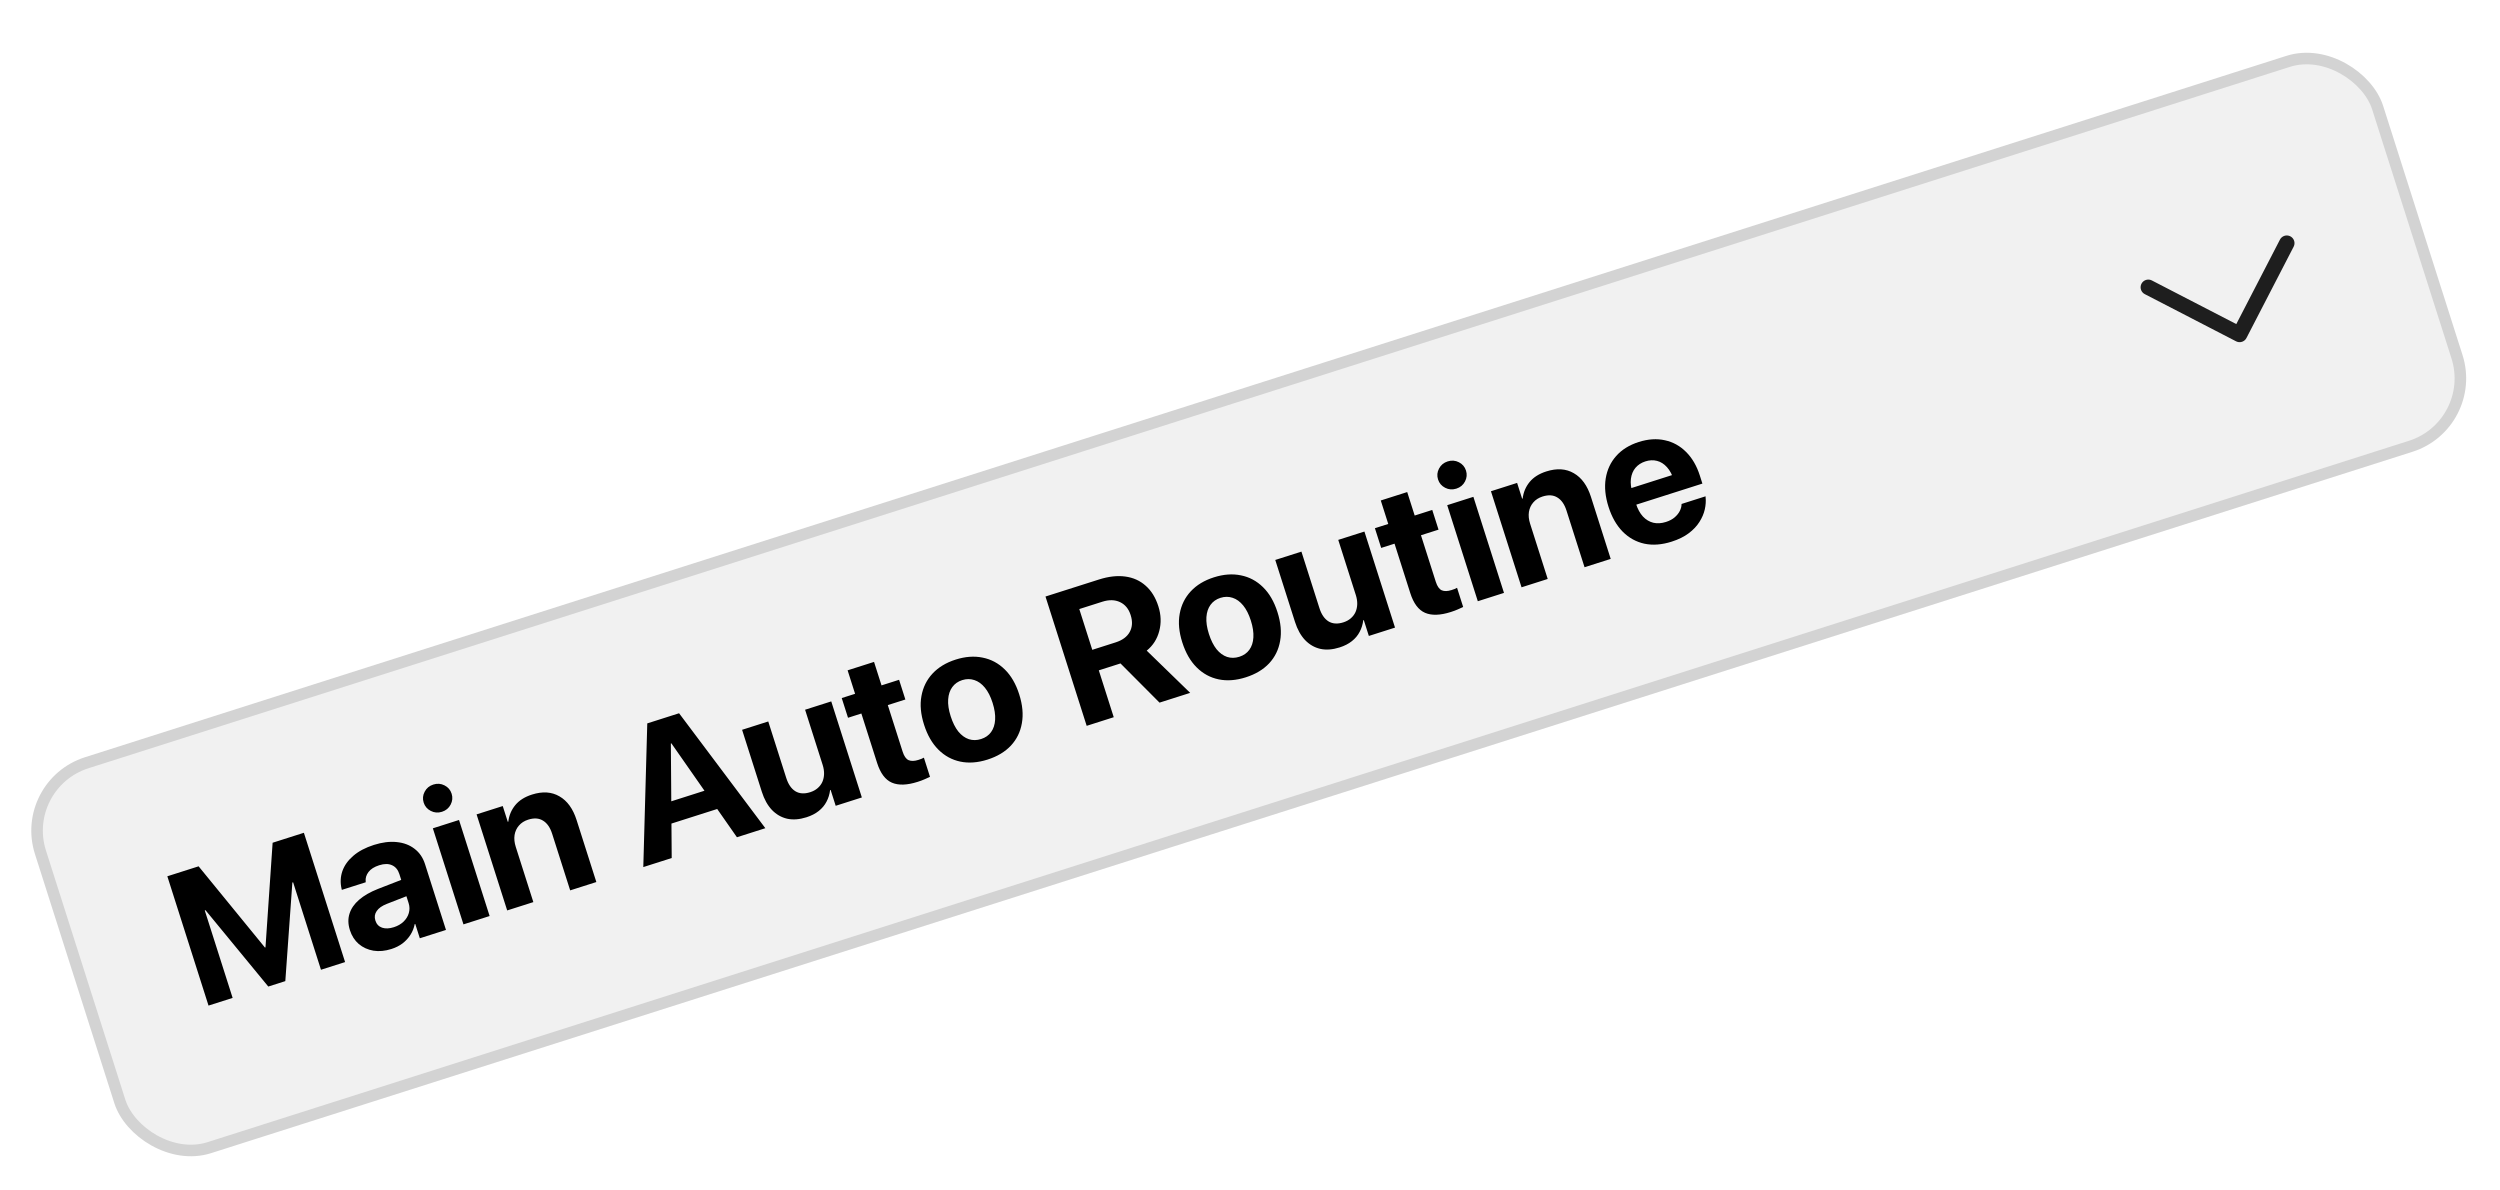 <svg width="649" height="309" viewBox="0 0 649 309" fill="none" xmlns="http://www.w3.org/2000/svg">
<g filter="url(#filter0_d_10_380)">
<rect x="4.885" y="195.624" width="636.785" height="104.87" rx="18.5" transform="rotate(-17.672 4.885 195.624)" fill="#F1F1F1" stroke="#D3D3D3" stroke-width="3"/>
<path d="M54.132 253.05L43.439 219.482L51.557 216.896L68.779 237.981L68.919 237.936L70.772 210.775L78.89 208.189L89.584 241.756L83.326 243.75L76.093 221.046L72.837 222.083L76.698 209.912L74.068 246.699L69.648 248.107L46.224 219.62L56.413 227.315L53.157 228.352L60.389 251.056L54.132 253.05ZM101.62 238.357C99.96 238.886 98.401 239.032 96.943 238.797C95.479 238.546 94.21 237.968 93.136 237.063C92.073 236.137 91.309 234.946 90.844 233.488L90.83 233.442C90.345 231.922 90.313 230.506 90.732 229.194C91.146 227.866 91.975 226.662 93.22 225.583C94.465 224.503 96.096 223.565 98.114 222.768L107.645 219.066L108.994 223.299L100.472 226.629C99.194 227.122 98.3 227.748 97.79 228.508C97.276 229.253 97.16 230.067 97.441 230.951L97.456 230.998C97.748 231.913 98.326 232.523 99.192 232.828C100.053 233.117 101.073 233.074 102.251 232.699C103.259 232.377 104.097 231.897 104.764 231.257C105.442 230.597 105.898 229.854 106.13 229.029C106.373 228.183 106.356 227.325 106.079 226.457L103.671 218.897C103.32 217.796 102.695 217.038 101.794 216.625C100.889 216.196 99.769 216.194 98.436 216.619C97.164 217.024 96.24 217.608 95.663 218.373C95.087 219.137 94.842 219.95 94.928 220.811L94.948 221.035L88.737 223.013L88.672 222.727C88.307 221.152 88.376 219.627 88.879 218.151C89.399 216.67 90.343 215.345 91.712 214.174C93.092 212.983 94.876 212.039 97.062 211.342C99.218 210.655 101.198 210.409 103.002 210.603C104.801 210.781 106.335 211.36 107.604 212.34C108.888 213.315 109.797 214.639 110.33 216.314L115.777 233.412L108.984 235.576L107.799 231.854L107.659 231.898C107.465 232.899 107.095 233.829 106.549 234.686C106.012 235.523 105.333 236.26 104.512 236.898C103.685 237.52 102.721 238.007 101.62 238.357ZM120.313 231.967L112.369 207.03L119.161 204.866L127.106 229.803L120.313 231.967ZM114.743 202.738C113.719 203.064 112.747 202.989 111.827 202.513C110.907 202.038 110.294 201.319 109.987 200.358C109.676 199.381 109.761 198.44 110.241 197.535C110.717 196.615 111.466 195.992 112.49 195.666C113.513 195.34 114.485 195.415 115.405 195.89C116.321 196.35 116.934 197.069 117.245 198.046C117.551 199.007 117.467 199.948 116.991 200.868C116.516 201.788 115.766 202.412 114.743 202.738ZM131.665 228.35L123.721 203.413L130.513 201.25L131.818 205.344L131.957 205.299C132.154 203.665 132.757 202.234 133.767 201.007C134.777 199.78 136.22 198.868 138.097 198.27C140.842 197.396 143.223 197.551 145.24 198.736C147.268 199.901 148.749 201.949 149.683 204.88L154.811 220.977L148.018 223.141L143.335 208.439C142.816 206.811 142.028 205.678 140.971 205.041C139.925 204.384 138.642 204.297 137.122 204.781C136.114 205.102 135.312 205.614 134.716 206.317C134.114 207.003 133.735 207.825 133.579 208.78C133.437 209.73 133.542 210.756 133.893 211.857L138.457 226.187L131.665 228.35ZM167 217.094L168.031 179.792L174.219 177.82L176.294 184.334L174.154 185.016L174.374 214.745L167 217.094ZM170.711 206.944L170.757 201.138L186.413 196.151L189.809 200.86L170.711 206.944ZM191.309 209.35L174.293 184.971L172.218 178.458L176.289 177.161L198.683 207.001L191.309 209.35ZM209.361 204.163C207.531 204.746 205.854 204.87 204.329 204.536C202.816 204.181 201.495 203.415 200.368 202.236C199.257 201.053 198.392 199.492 197.775 197.554L192.647 181.456L199.439 179.292L204.115 193.971C204.634 195.599 205.417 196.742 206.463 197.399C207.525 198.052 208.816 198.136 210.336 197.652C211.096 197.41 211.736 197.06 212.257 196.604C212.793 196.143 213.202 195.603 213.483 194.984C213.759 194.349 213.907 193.661 213.927 192.92C213.943 192.164 213.822 191.382 213.565 190.576L209 176.246L215.793 174.083L223.737 199.02L216.944 201.184L215.633 197.066L215.493 197.111C215.36 198.195 215.048 199.2 214.557 200.125C214.082 201.045 213.407 201.849 212.533 202.538C211.674 203.221 210.617 203.763 209.361 204.163ZM238.229 194.967C235.469 195.846 233.237 195.917 231.532 195.178C229.828 194.44 228.551 192.737 227.701 190.07L223.611 177.229L220.145 178.333L218.514 173.216L221.98 172.111L220.039 166.017L226.901 163.831L228.843 169.925L233.402 168.473L235.033 173.591L230.473 175.043L234.327 187.139C234.697 188.302 235.212 189.035 235.872 189.337C236.543 189.619 237.39 189.597 238.413 189.271C238.724 189.172 238.993 189.078 239.22 188.988C239.443 188.883 239.65 188.783 239.842 188.688L241.428 193.666C241.075 193.846 240.627 194.049 240.084 194.273C239.561 194.508 238.943 194.739 238.229 194.967ZM256.374 189.186C253.846 189.992 251.494 190.169 249.317 189.718C247.141 189.266 245.24 188.232 243.614 186.615C241.989 184.997 240.746 182.839 239.887 180.141L239.872 180.095C239.017 177.412 238.795 174.946 239.206 172.697C239.612 170.432 240.572 168.486 242.087 166.859C243.601 165.232 245.599 164.024 248.08 163.233C250.577 162.438 252.914 162.266 255.09 162.717C257.277 163.148 259.191 164.169 260.833 165.782C262.469 167.379 263.717 169.526 264.576 172.225L264.591 172.271C265.456 174.985 265.685 177.474 265.279 179.739C264.888 181.999 263.936 183.942 262.421 185.569C260.902 187.18 258.886 188.386 256.374 189.186ZM254.7 183.852C255.801 183.501 256.661 182.903 257.28 182.057C257.909 181.19 258.26 180.121 258.334 178.851C258.418 177.56 258.201 176.1 257.682 174.472L257.667 174.426C257.154 172.813 256.491 171.512 255.681 170.523C254.871 169.534 253.961 168.876 252.951 168.549C251.936 168.206 250.879 168.209 249.777 168.56C248.692 168.906 247.834 169.512 247.205 170.379C246.587 171.225 246.233 172.286 246.144 173.561C246.054 174.837 246.267 176.281 246.781 177.894L246.795 177.94C247.314 179.569 247.973 180.887 248.773 181.897C249.584 182.885 250.496 183.551 251.511 183.894C252.52 184.222 253.584 184.208 254.7 183.852ZM282.102 180.427L271.408 146.859L285.273 142.443C287.785 141.642 290.069 141.385 292.124 141.669C294.194 141.949 295.96 142.745 297.419 144.056C298.89 145.348 299.983 147.117 300.7 149.366L300.714 149.413C301.416 151.615 301.49 153.752 300.938 155.824C300.4 157.891 299.317 159.586 297.689 160.907L308.97 171.868L301.014 174.402L290.881 164.229C290.834 164.244 290.78 164.261 290.718 164.281C290.656 164.301 290.594 164.321 290.532 164.34L285.251 166.023L289.127 178.189L282.102 180.427ZM283.554 160.696L289.626 158.761C291.378 158.203 292.595 157.303 293.275 156.061C293.966 154.799 294.05 153.346 293.526 151.702L293.512 151.656C292.998 150.043 292.078 148.927 290.753 148.307C289.429 147.687 287.898 147.653 286.161 148.207L280.182 150.111L283.554 160.696ZM323.416 167.829C320.888 168.635 318.536 168.812 316.359 168.361C314.183 167.909 312.282 166.875 310.656 165.258C309.03 163.64 307.788 161.482 306.928 158.784L306.913 158.737C306.059 156.055 305.837 153.589 306.248 151.34C306.654 149.075 307.614 147.129 309.129 145.502C310.643 143.875 312.641 142.667 315.122 141.876C317.619 141.081 319.956 140.909 322.132 141.36C324.319 141.79 326.233 142.812 327.874 144.424C329.51 146.021 330.758 148.169 331.618 150.868L331.633 150.914C332.497 153.628 332.727 156.117 332.321 158.382C331.93 160.641 330.978 162.585 329.463 164.212C327.944 165.823 325.928 167.029 323.416 167.829ZM321.742 162.495C322.843 162.144 323.703 161.546 324.321 160.699C324.951 159.833 325.302 158.764 325.376 157.494C325.46 156.203 325.243 154.743 324.724 153.115L324.709 153.068C324.195 151.456 323.533 150.155 322.723 149.166C321.912 148.177 321.002 147.519 319.993 147.191C318.978 146.849 317.92 146.852 316.819 147.203C315.734 147.549 314.876 148.155 314.247 149.022C313.628 149.868 313.274 150.929 313.185 152.204C313.096 153.48 313.309 154.924 313.822 156.537L313.837 156.583C314.356 158.211 315.015 159.53 315.815 160.54C316.625 161.528 317.538 162.194 318.552 162.537C319.562 162.865 320.625 162.851 321.742 162.495ZM347.771 160.071C345.941 160.654 344.264 160.778 342.74 160.443C341.226 160.089 339.906 159.322 338.779 158.144C337.667 156.96 336.803 155.4 336.185 153.461L331.057 137.364L337.85 135.2L342.526 149.878C343.044 151.507 343.827 152.649 344.873 153.307C345.935 153.959 347.226 154.043 348.746 153.559C349.506 153.317 350.146 152.968 350.667 152.512C351.203 152.05 351.612 151.51 351.893 150.891C352.169 150.257 352.318 149.569 352.338 148.828C352.353 148.071 352.232 147.29 351.975 146.484L347.41 132.154L354.203 129.99L362.147 154.927L355.354 157.091L354.043 152.974L353.903 153.018C353.77 154.102 353.458 155.107 352.967 156.032C352.492 156.952 351.817 157.757 350.943 158.445C350.085 159.129 349.027 159.67 347.771 160.071ZM376.64 150.874C373.879 151.754 371.647 151.824 369.943 151.086C368.238 150.348 366.961 148.645 366.112 145.977L362.021 133.137L358.555 134.241L356.925 129.123L360.391 128.019L358.449 121.924L365.311 119.738L367.253 125.833L371.812 124.38L373.443 129.498L368.883 130.951L372.737 143.047C373.107 144.21 373.623 144.943 374.283 145.245C374.953 145.527 375.8 145.504 376.824 145.178C377.134 145.08 377.403 144.985 377.63 144.896C377.853 144.791 378.06 144.69 378.252 144.595L379.838 149.573C379.486 149.754 379.038 149.956 378.494 150.181C377.971 150.416 377.353 150.647 376.64 150.874ZM383.641 148.08L375.697 123.143L382.49 120.979L390.434 145.916L383.641 148.08ZM378.071 118.851C377.047 119.177 376.075 119.102 375.155 118.626C374.235 118.151 373.622 117.432 373.316 116.471C373.004 115.494 373.089 114.553 373.569 113.648C374.045 112.728 374.795 112.105 375.818 111.779C376.842 111.453 377.813 111.528 378.734 112.003C379.649 112.463 380.262 113.182 380.573 114.159C380.88 115.12 380.795 116.061 380.319 116.981C379.844 117.902 379.094 118.525 378.071 118.851ZM394.993 144.464L387.049 119.526L393.842 117.363L395.146 121.457L395.286 121.412C395.482 119.778 396.086 118.347 397.096 117.12C398.105 115.893 399.549 114.981 401.425 114.383C404.17 113.509 406.551 113.664 408.569 114.849C410.597 116.014 412.077 118.062 413.011 120.993L418.139 137.09L411.347 139.254L406.663 124.552C406.144 122.924 405.357 121.791 404.3 121.154C403.253 120.497 401.97 120.41 400.45 120.894C399.442 121.216 398.64 121.727 398.044 122.43C397.443 123.117 397.064 123.938 396.907 124.893C396.765 125.843 396.87 126.869 397.221 127.97L401.786 142.3L394.993 144.464ZM433.958 132.615C431.414 133.425 429.062 133.602 426.901 133.146C424.735 132.674 422.847 131.627 421.237 130.005C419.643 128.378 418.423 126.238 417.578 123.586L417.571 123.563C416.726 120.911 416.483 118.46 416.843 116.21C417.213 113.94 418.122 111.994 419.569 110.371C421.027 108.728 422.974 107.519 425.408 106.743C427.843 105.967 430.11 105.817 432.209 106.293C434.318 106.749 436.153 107.761 437.712 109.332C439.287 110.897 440.474 112.936 441.275 115.448L441.942 117.542L421.401 124.085L420.038 119.805L437.368 114.284L435.409 119.315L434.579 116.71C434.115 115.252 433.502 114.106 432.741 113.273C431.975 112.423 431.11 111.879 430.146 111.64C429.197 111.395 428.195 111.441 427.14 111.777C426.086 112.113 425.229 112.668 424.57 113.441C423.927 114.21 423.53 115.165 423.381 116.305C423.243 117.426 423.401 118.699 423.855 120.126L424.693 122.755C425.132 124.135 425.733 125.242 426.494 126.076C427.27 126.904 428.169 127.447 429.19 127.702C430.206 127.942 431.303 127.874 432.482 127.499C433.412 127.203 434.172 126.798 434.76 126.286C435.349 125.774 435.788 125.224 436.079 124.636C436.37 124.048 436.519 123.497 436.526 122.982L436.528 122.828L442.762 120.842L442.774 121.12C442.88 122.094 442.809 123.133 442.563 124.236C442.316 125.34 441.851 126.427 441.168 127.499C440.5 128.566 439.573 129.545 438.388 130.435C437.218 131.32 435.741 132.047 433.958 132.615Z" fill="black"/>
<path d="M557.701 66.578L581.402 78.827L593.651 55.125" stroke="#1E1E1E" stroke-width="4" stroke-linecap="round" stroke-linejoin="round"/>
</g>
<defs>
<filter id="filter0_d_10_380" x="0.122" y="5.558" width="648.096" height="302.75" filterUnits="userSpaceOnUse" color-interpolation-filters="sRGB">
<feFlood flood-opacity="0" result="BackgroundImageFix"/>
<feColorMatrix in="SourceAlpha" type="matrix" values="0 0 0 0 0 0 0 0 0 0 0 0 0 0 0 0 0 0 127 0" result="hardAlpha"/>
<feOffset dy="8"/>
<feGaussianBlur stdDeviation="4"/>
<feComposite in2="hardAlpha" operator="out"/>
<feColorMatrix type="matrix" values="0 0 0 0 0 0 0 0 0 0 0 0 0 0 0 0 0 0 0.25 0"/>
<feBlend mode="normal" in2="BackgroundImageFix" result="effect1_dropShadow_10_380"/>
<feBlend mode="normal" in="SourceGraphic" in2="effect1_dropShadow_10_380" result="shape"/>
</filter>
</defs>
</svg>
